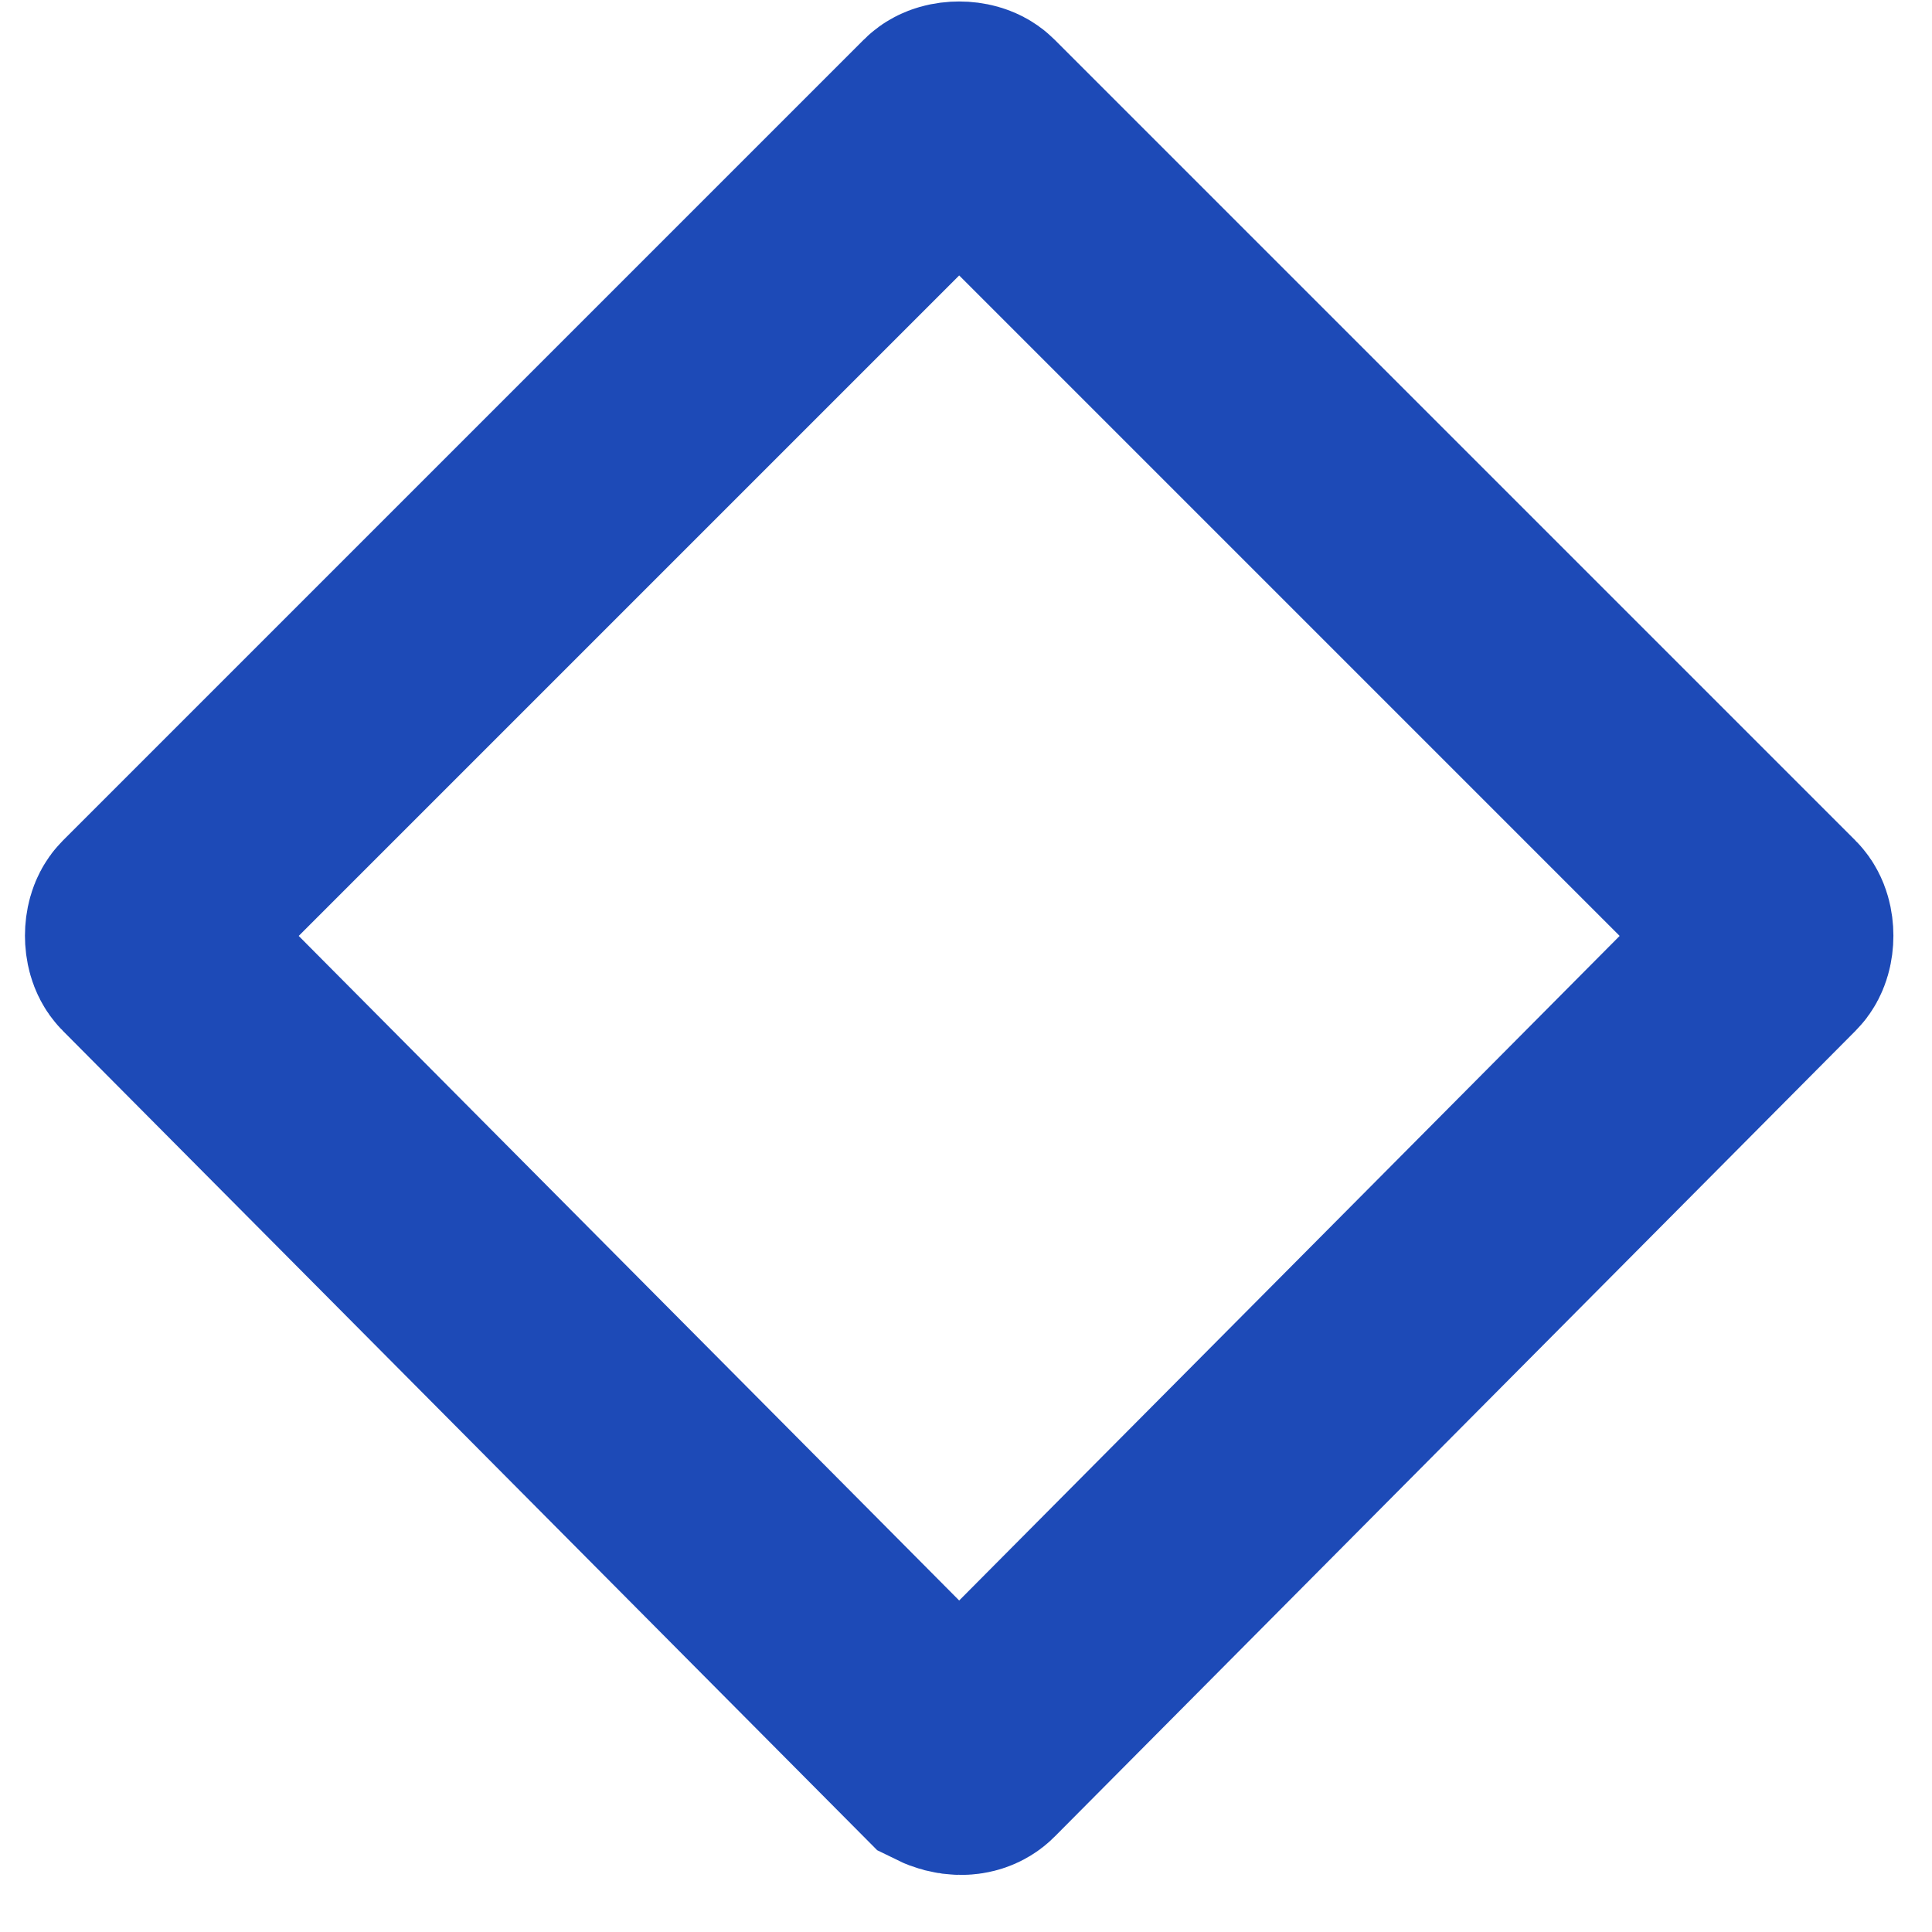 <svg width="33" height="33" viewBox="0 0 33 33" fill="none" xmlns="http://www.w3.org/2000/svg">
<path d="M16.171 29.961L2.49 16.195C2.405 16.11 2.405 15.855 2.49 15.77L16.171 2.089C16.256 2.004 16.511 2.004 16.596 2.089L30.277 15.77C30.362 15.855 30.362 16.11 30.277 16.195L16.596 29.961C16.511 30.046 16.341 30.046 16.171 29.961Z" stroke="#1D4AB7" stroke-width="4" stroke-miterlimit="10"/>
</svg>
